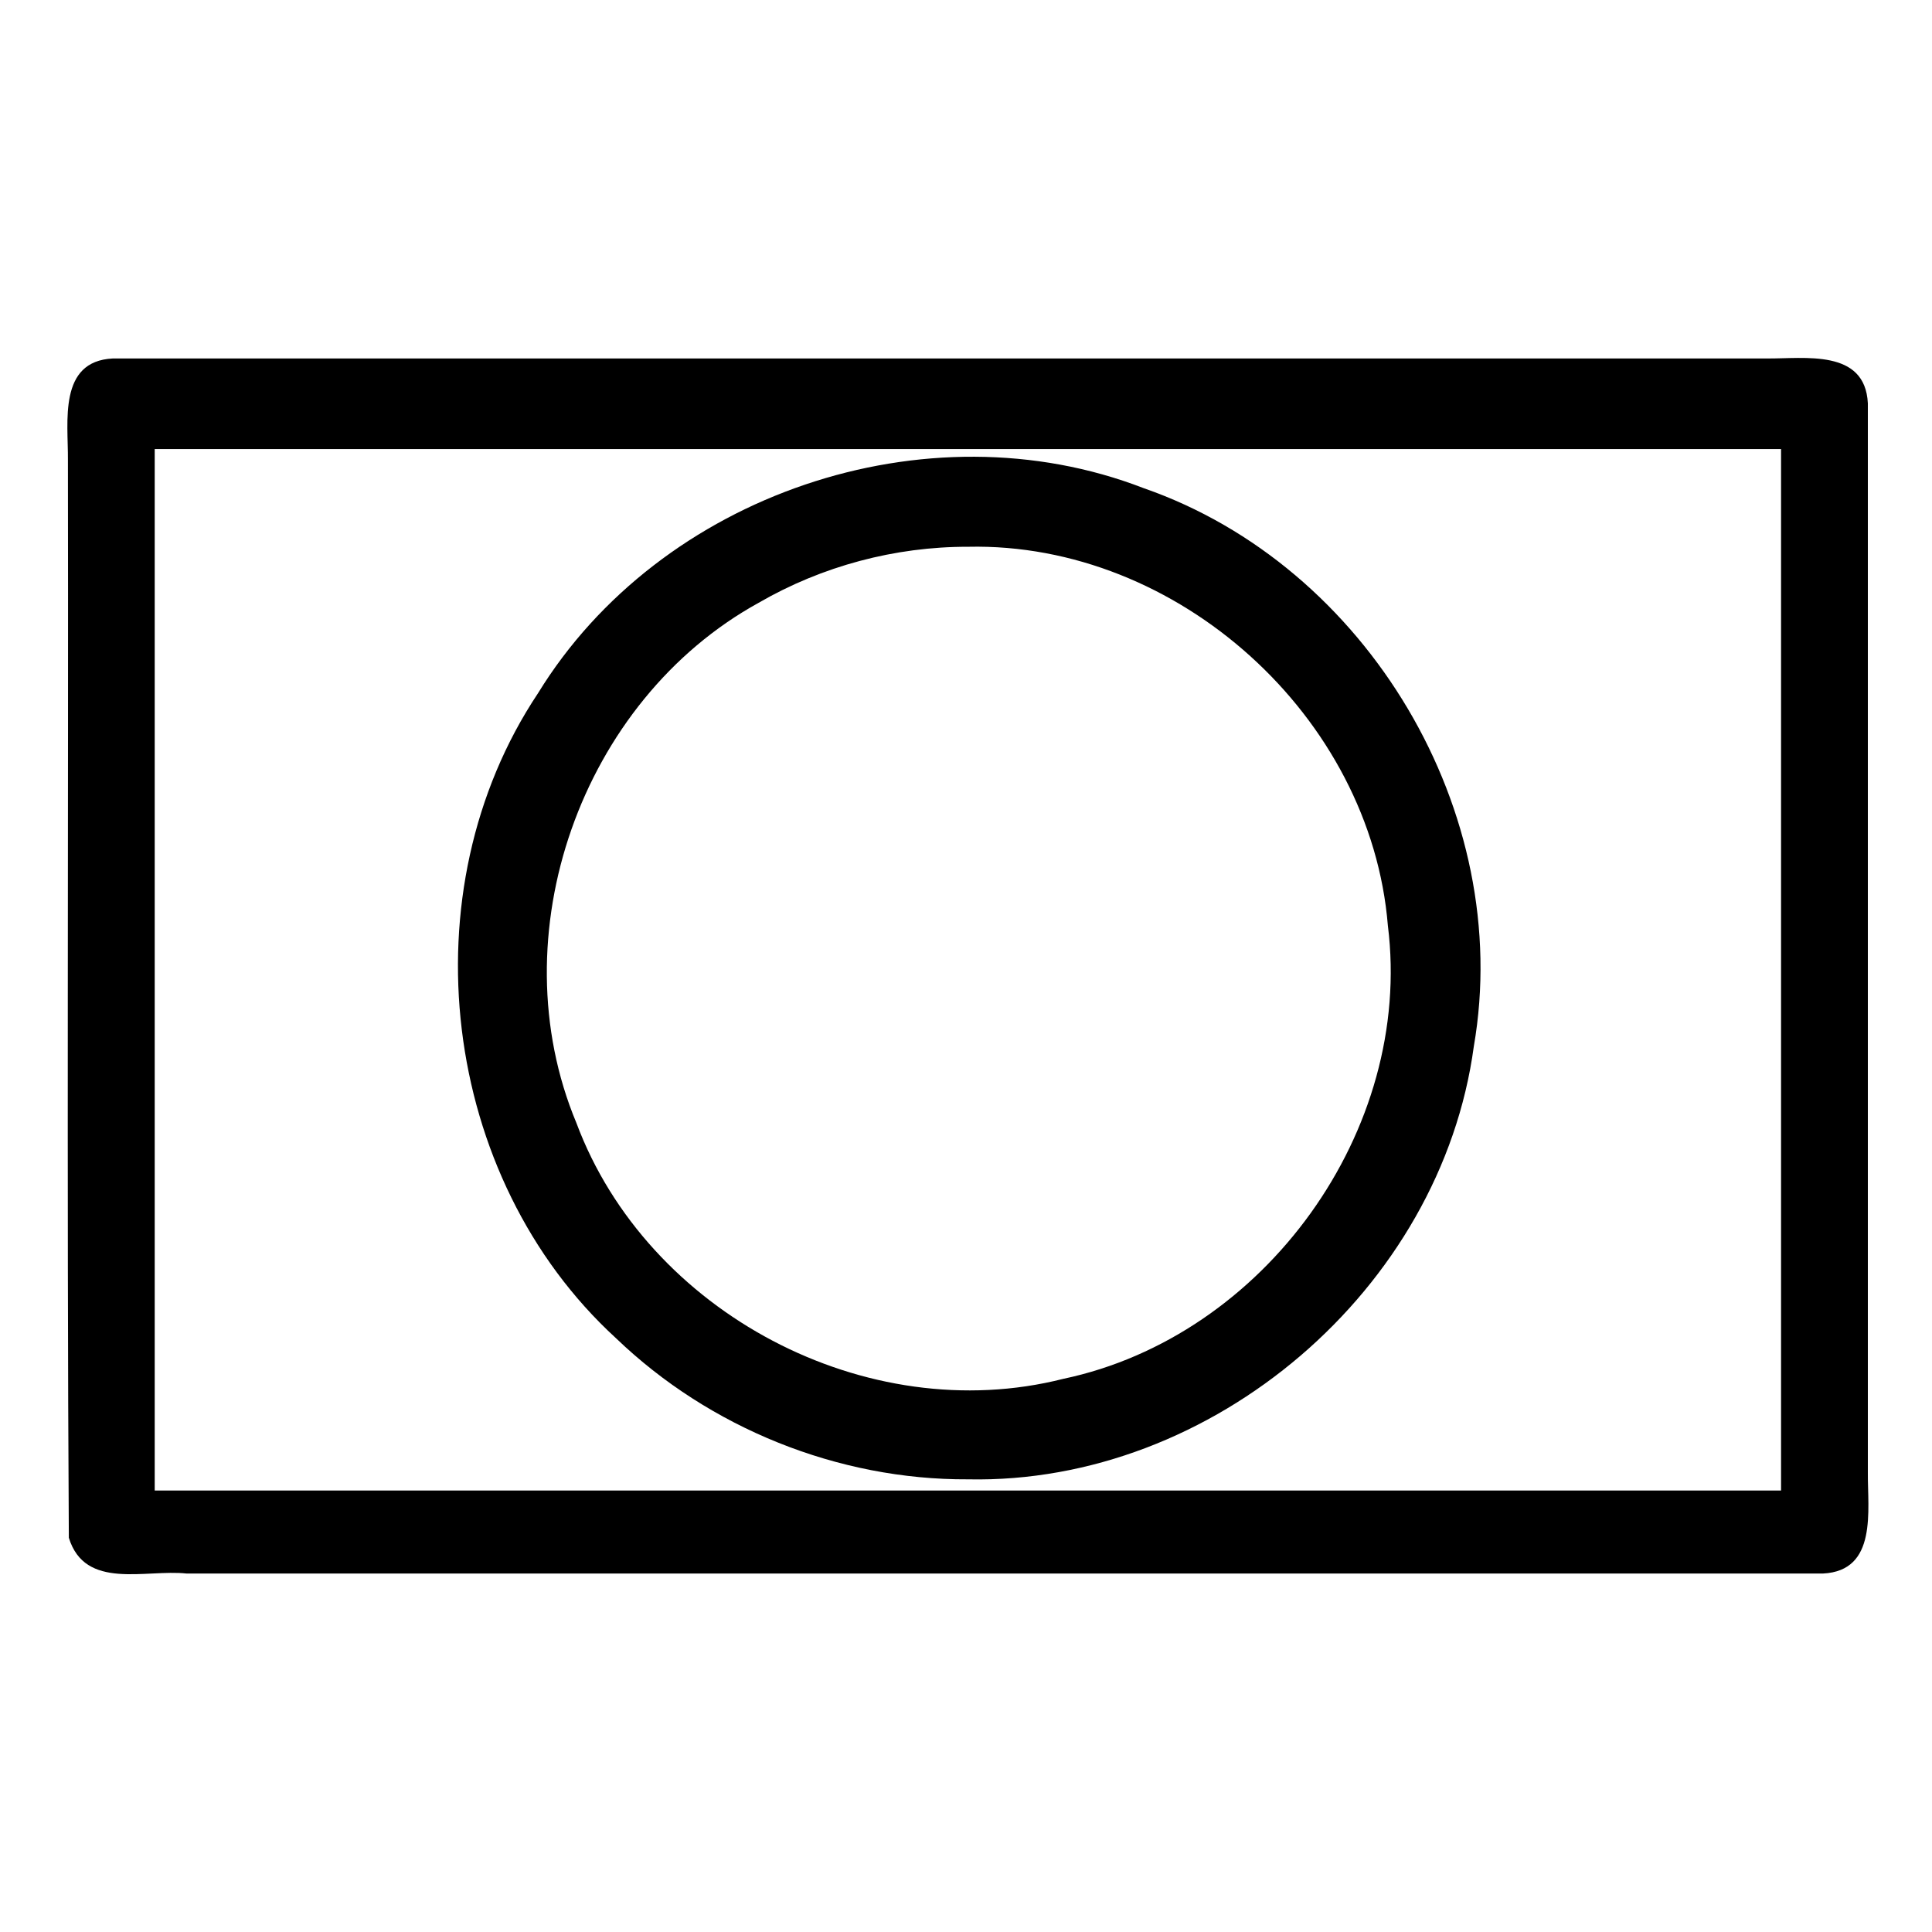 <?xml version="1.0" encoding="UTF-8" standalone="no"?>
<svg
   xmlns:dc="http://purl.org/dc/elements/1.1/"
   xmlns:cc="http://creativecommons.org/ns#"
   xmlns:rdf="http://www.w3.org/1999/02/22-rdf-syntax-ns#"
   xmlns:svg="http://www.w3.org/2000/svg"
   xmlns="http://www.w3.org/2000/svg"
   xmlns:sodipodi="http://sodipodi.sourceforge.net/DTD/sodipodi-0.dtd"
   xmlns:inkscape="http://www.inkscape.org/namespaces/inkscape"
   width="512"
   height="512"
   viewBox="0 0 512 512"
   version="1.1"
   id="svg6"
   sodipodi:docname="local source.svg"
   inkscape:version="0.92.1 r15371">
  <defs
     id="defs10" />
  <sodipodi:namedview
     pagecolor="#ffffff"
     bordercolor="#666666"
     borderopacity="1"
     objecttolerance="10"
     gridtolerance="10"
     guidetolerance="10"
     inkscape:pageopacity="0"
     inkscape:pageshadow="2"
     inkscape:window-width="640"
     inkscape:window-height="493"
     id="namedview8"
     showgrid="false"
     inkscape:zoom="0.4609375"
     inkscape:cx="256"
     inkscape:cy="256"
     inkscape:window-x="0"
     inkscape:window-y="0"
     inkscape:window-maximized="0"
     inkscape:current-layer="svg6" />
  <path
     d="m 256.54,392.04 c 64.885,1.333 125.343,-50.415 134.035,-114.724 10.744,-61.935 -28.185,-127.337 -87.459,-147.936 -57.656,-22.338 -128.213,1.678 -160.53,54.321 -34.952,52.406 -25.824,128.376 20.653,170.933 24.8,23.837 58.883,37.576 93.301,37.406 z m 0,-247.14 c 55.59,-1.231 106.758,45.02 111.262,100.413 6.777,54.255 -32.652,108.86 -86.034,120.096 C 229.673,378.619 171.505,347.867 152.75,297.587 131.997,247.895 153.944,185.678 201.065,159.738 217.827,150.024 237.168,144.861 256.54,144.9 Z M 495,106.88 C 494.277,92.375 478.21,95.094 468.157,95 322.064,95 175.972,95 29.88,95 15.375,95.723 18.094,111.79 18,121.843 c 0.161,95.219 -0.322,190.471 0.241,285.671 4.301,14 20.351,8.305 31.206,9.486 144.558,0 289.115,0 433.673,0 14.505,-0.723 11.786,-16.79 11.88,-26.843 0,-94.426 0,-188.851 0,-283.277 z M 472,395 c -143.667,0 -287.333,0 -431,0 0,-92 0,-184 0,-276 143.667,0 287.333,0 431,0 0,92 0,184 0,276 z"
     id="path4"
     inkscape:connector-curvature="0" />
</svg>

